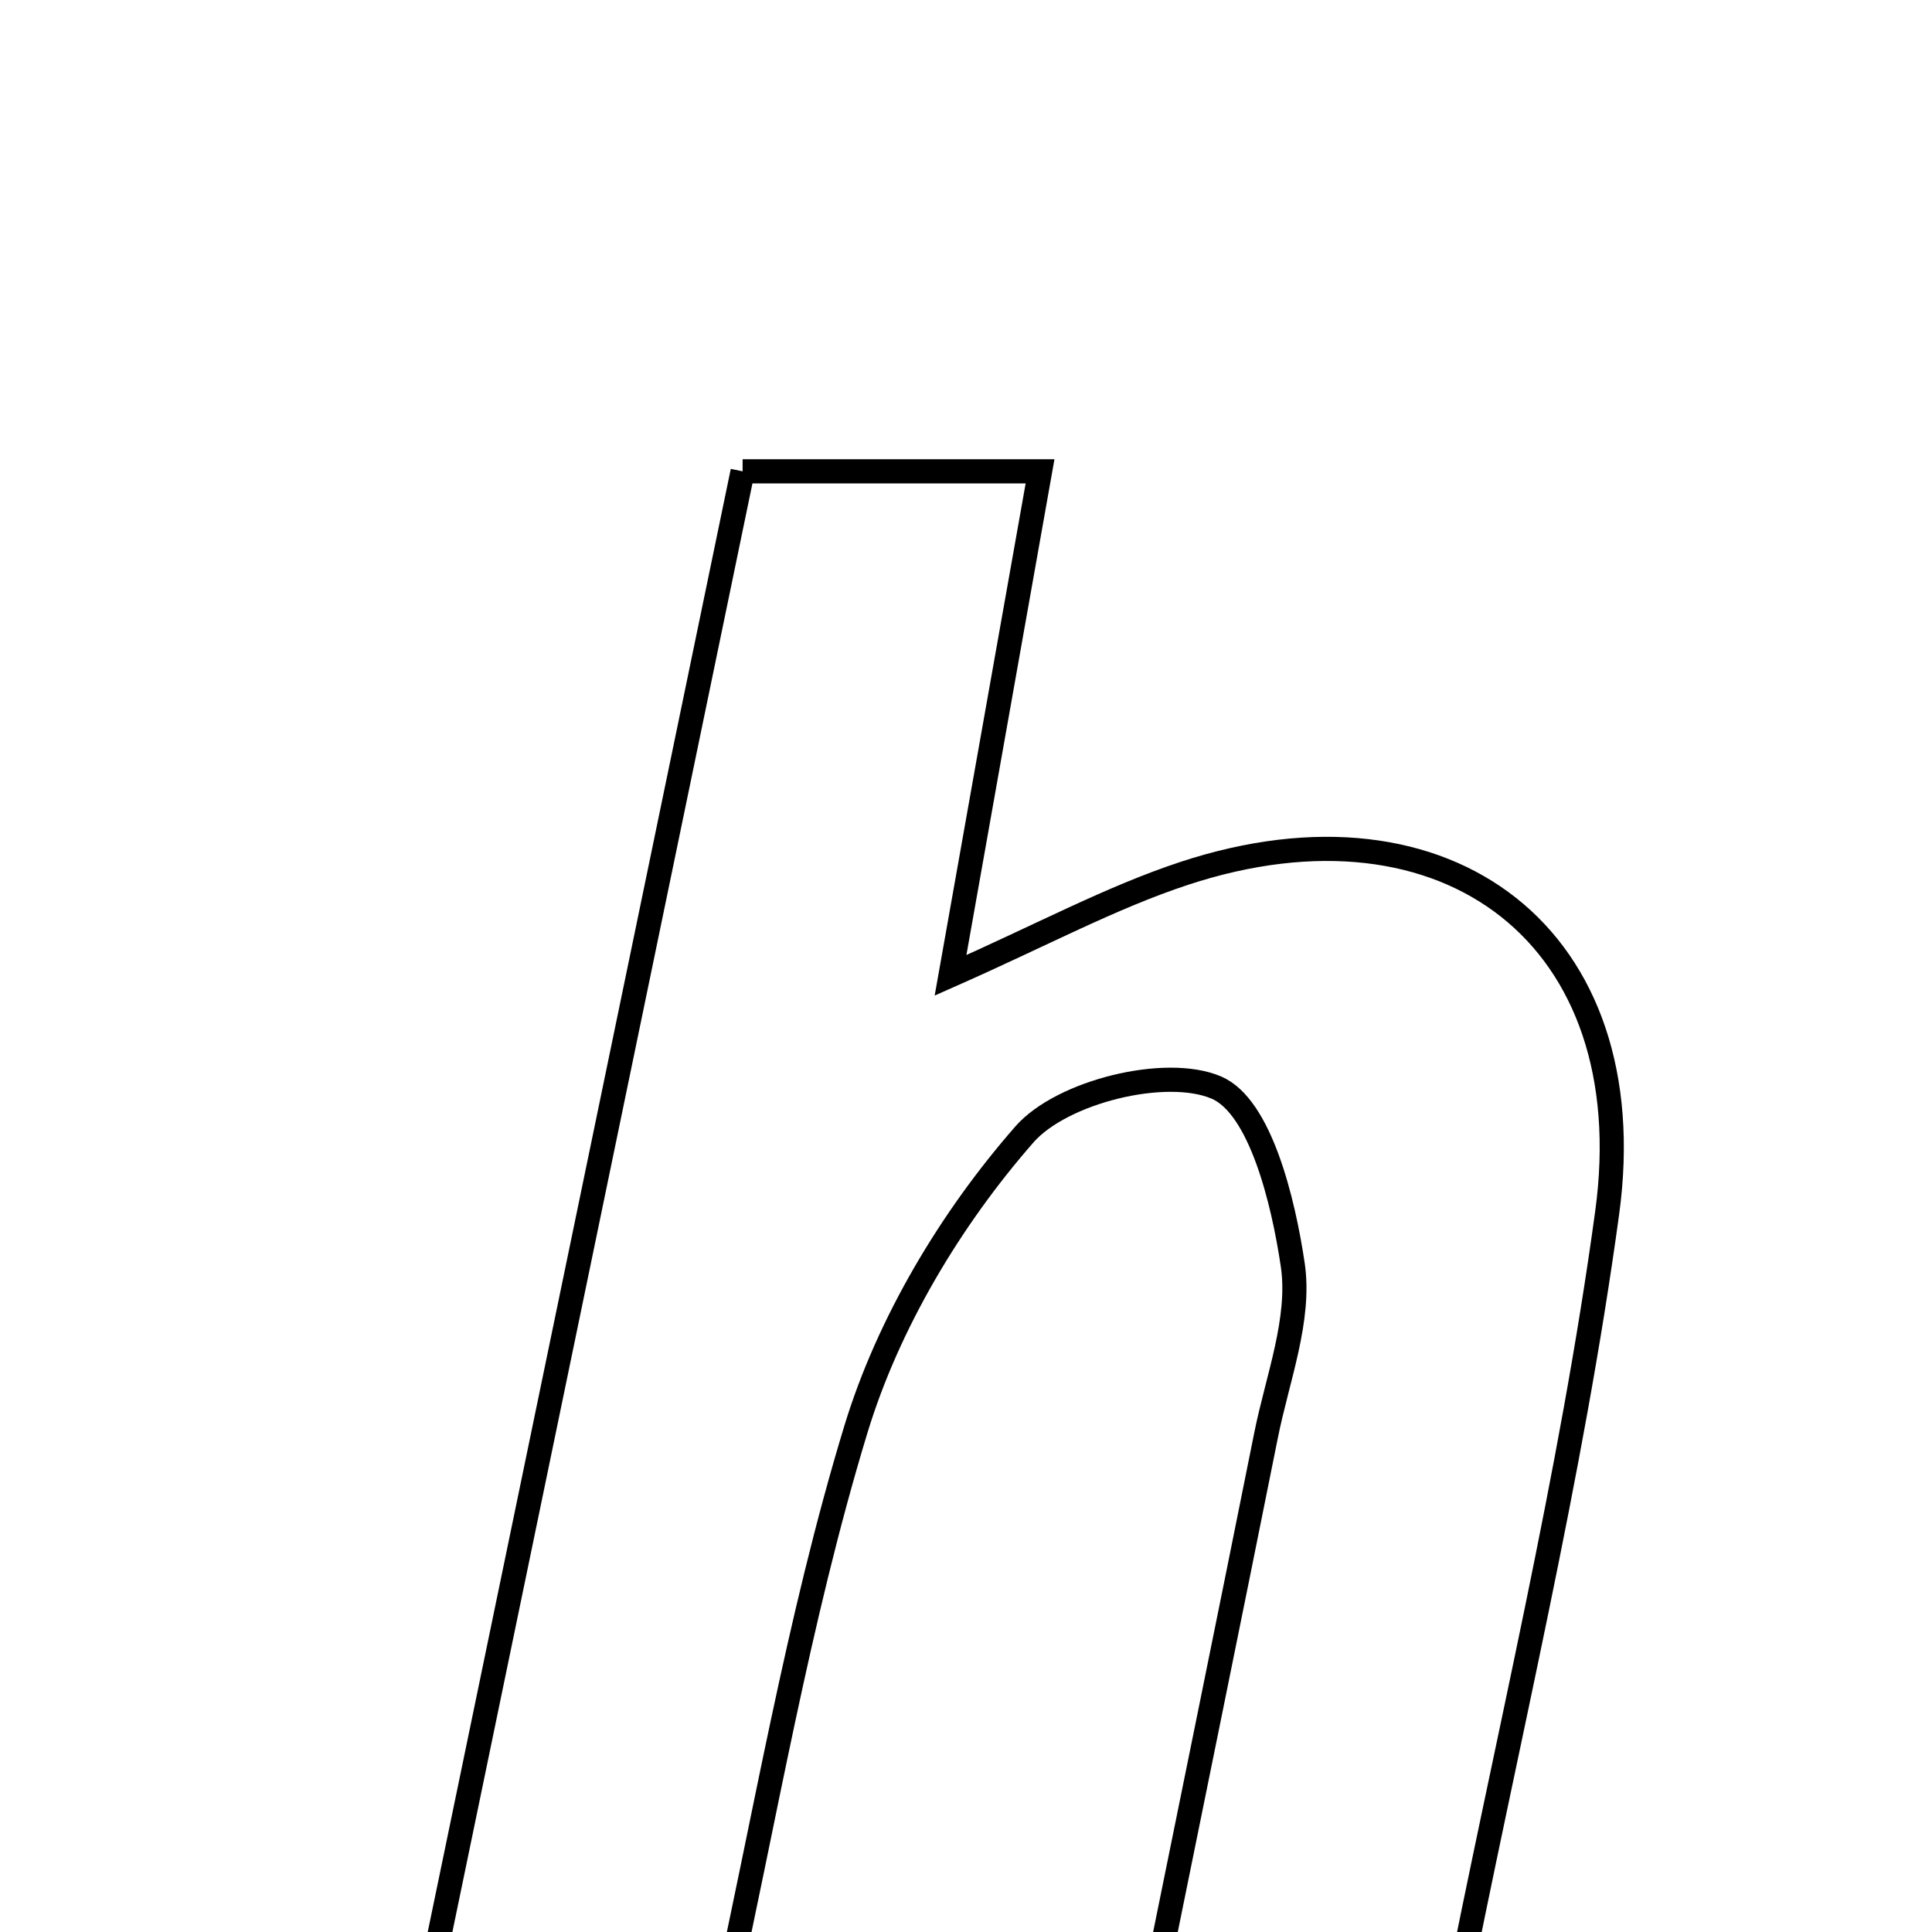 <svg xmlns="http://www.w3.org/2000/svg" viewBox="0.0 0.0 24.0 24.0" height="200px" width="200px"><path fill="none" stroke="black" stroke-width=".3" stroke-opacity="1.0"  filling="0" d="M9.225 5.855 C10.423 5.855 11.532 5.855 12.92 5.855 C12.553 7.926 12.201 9.908 11.808 12.116 C12.946 11.613 13.802 11.149 14.712 10.849 C17.983 9.772 20.431 11.647 19.965 15.064 C19.517 18.351 18.723 21.591 18.054 24.992 C16.822 24.992 15.698 24.992 14.276 24.992 C14.777 22.523 15.257 20.178 15.727 17.832 C15.868 17.126 16.159 16.388 16.059 15.712 C15.941 14.914 15.655 13.743 15.11 13.51 C14.483 13.242 13.191 13.56 12.725 14.093 C11.813 15.135 11.036 16.431 10.633 17.753 C9.909 20.133 9.499 22.61 8.956 25.055 C7.67 25.055 6.611 25.055 5.248 25.055 C6.584 18.607 7.886 12.319 9.225 5.855"></path></svg>